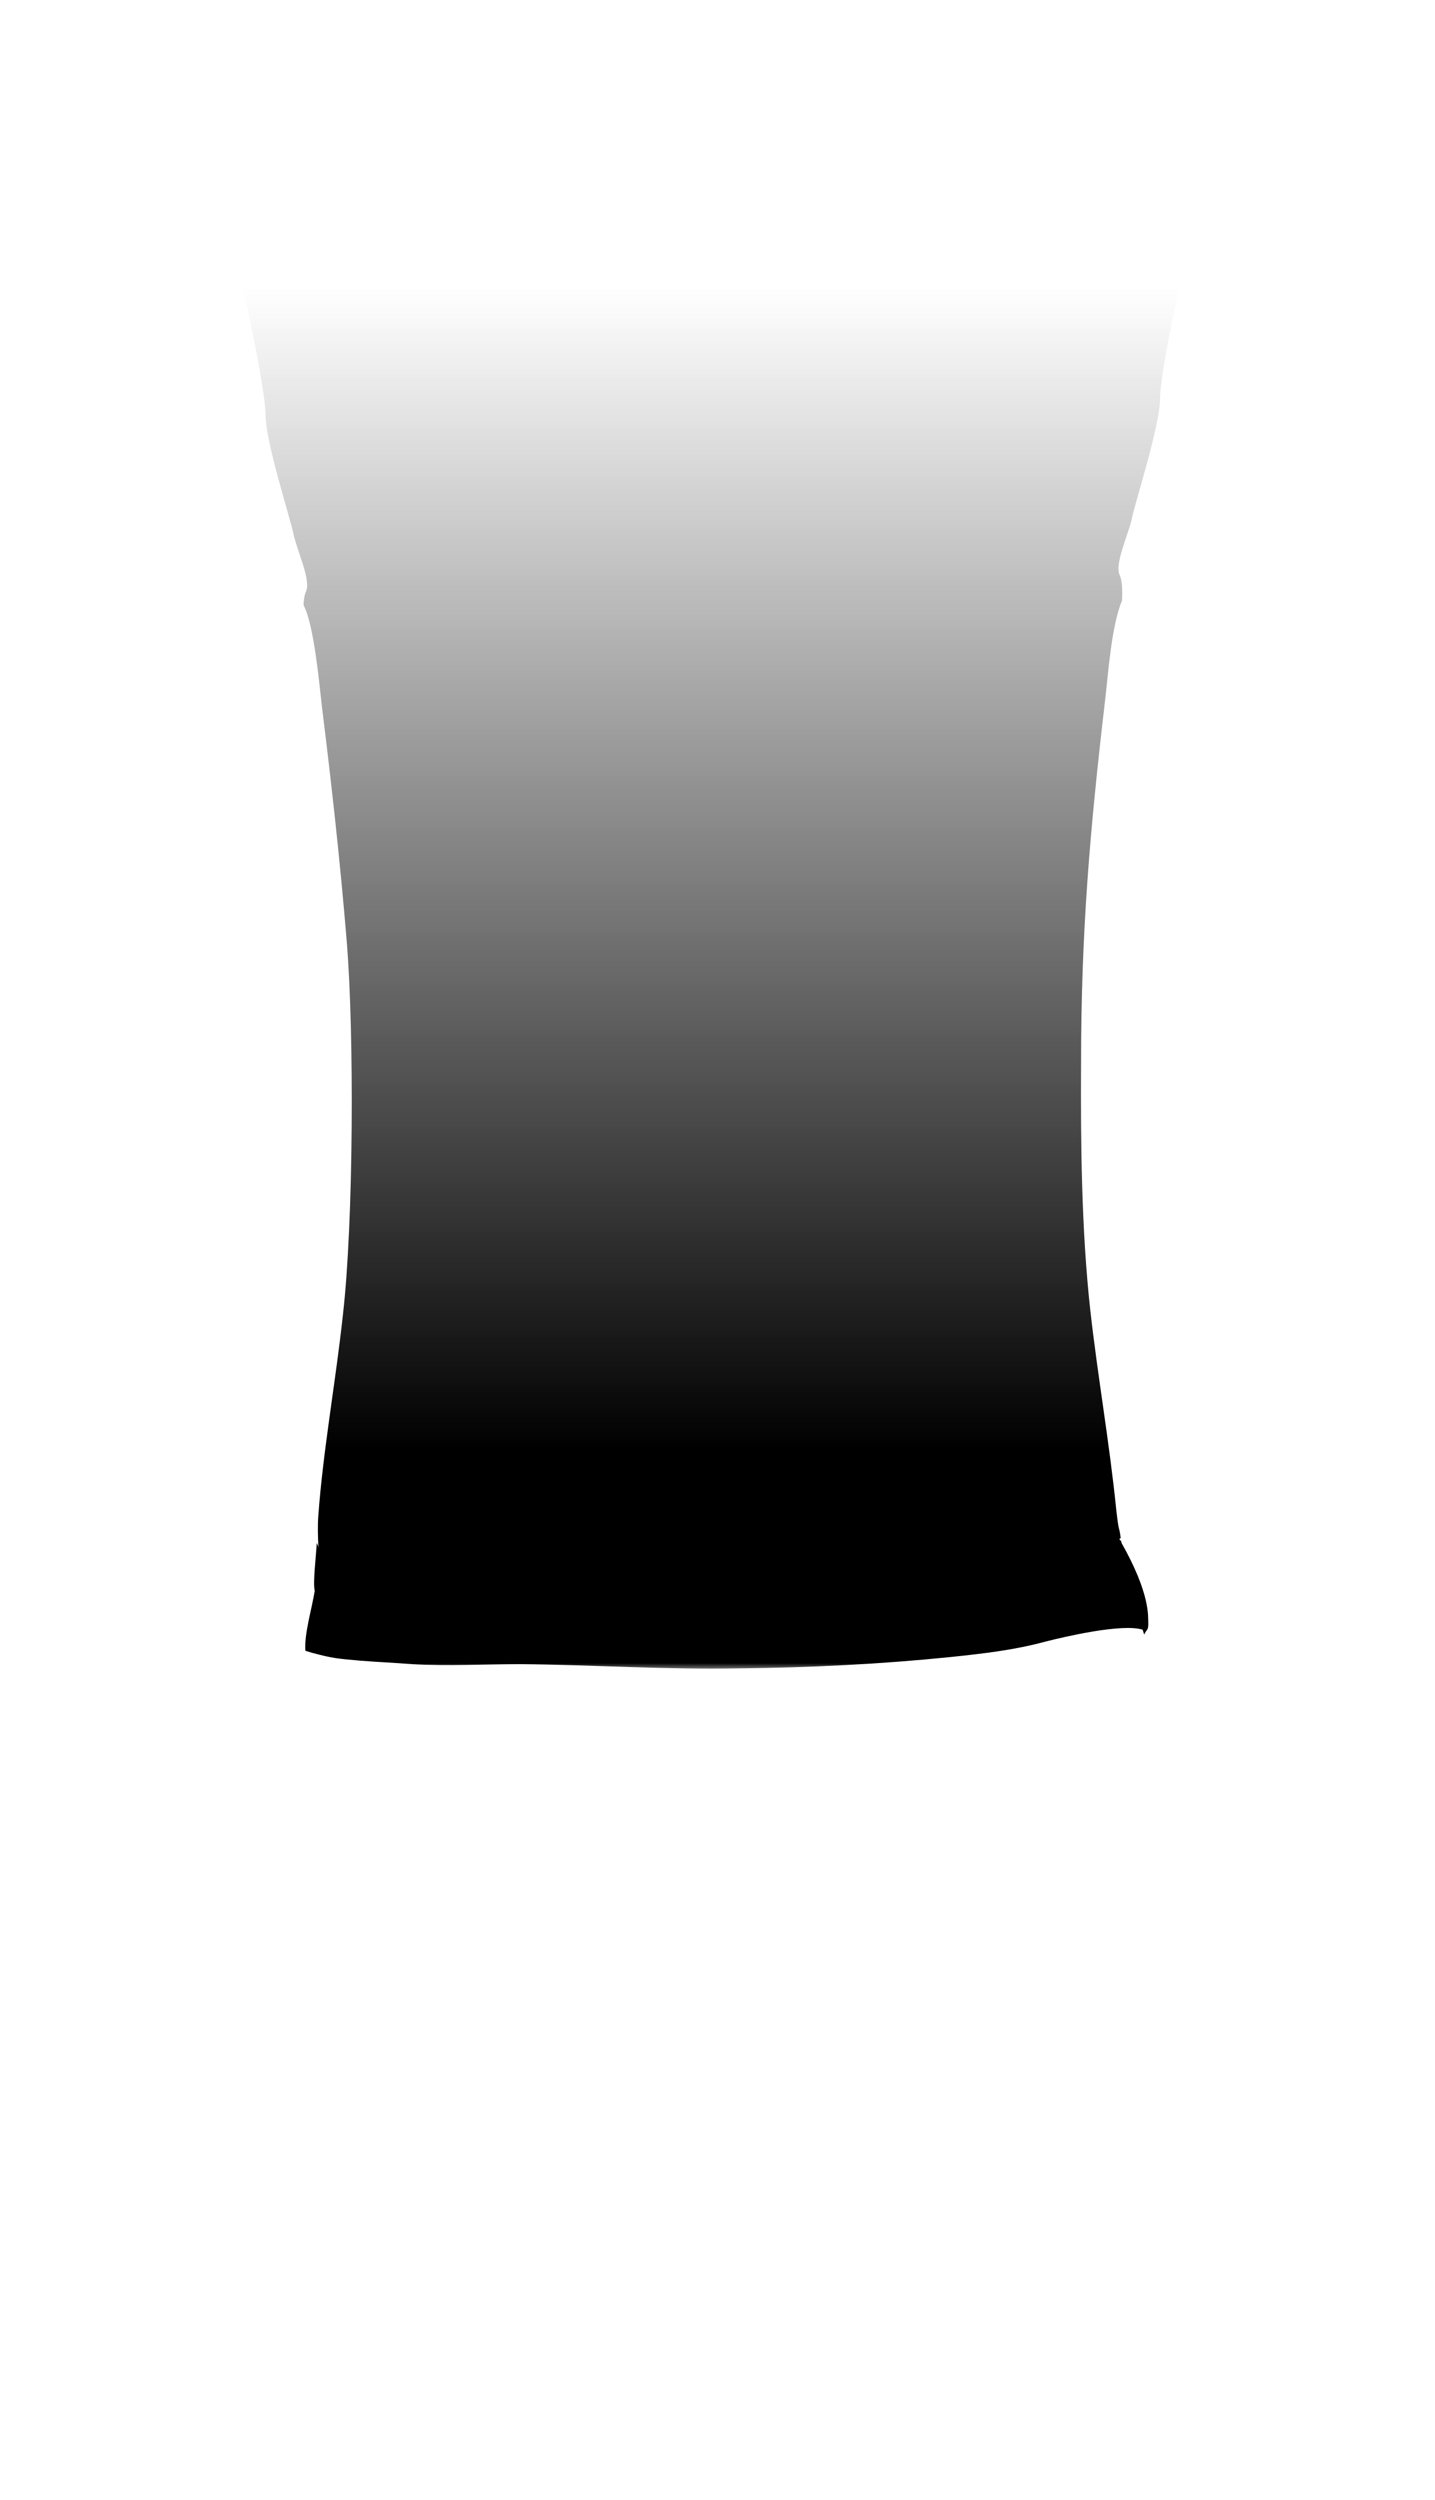 <?xml version="1.0" encoding="UTF-8"?>
<!DOCTYPE svg PUBLIC "-//W3C//DTD SVG 1.1//EN" "http://www.w3.org/Graphics/SVG/1.1/DTD/svg11.dtd">
<!-- Creator: CorelDRAW 2020 (64 Bit) -->
<svg xmlns="http://www.w3.org/2000/svg" xml:space="preserve" width="287px" height="500px" version="1.1" shape-rendering="geometricPrecision" text-rendering="geometricPrecision" image-rendering="optimizeQuality" fill-rule="evenodd" clip-rule="evenodd"
viewBox="0 0 286.16 498.26"
 xmlns:xlink="http://www.w3.org/1999/xlink">
 <defs>
   <mask id="id0">
     <linearGradient id="id1" gradientUnits="userSpaceOnUse" x1="148.02" y1="288.78" x2="148.02" y2="56.78">
      <stop offset="0" stop-opacity="1" stop-color="white"/>
      <stop offset="1" stop-opacity="0" stop-color="white"/>
     </linearGradient>
    <rect fill="url(#id1)" x="45.71" y="21.56" width="192.42" height="311.05"/>
   </mask>
 </defs>

  <path mask="url(#id0)" d="M179.03 21.61c0.56,0.56 0.56,0.28 1.05,0.98 1.05,1.27 0.64,3.66 0.4,5.2 -1.13,6.61 -5.08,10.12 -10.97,13.21 -13.88,7.17 -54.47,8.85 -63.5,-6.18 -0.97,-1.55 -1.7,-3.8 -1.94,-6.04 -0.24,-3.09 -0.4,-5.06 1.85,-6.33 -0.56,-0.42 -1.77,0.85 -2.34,1.13l-0.88 0.14c-1.05,0.42 -2.5,1.12 -3.71,1.54 -1.13,0.43 -2.43,0.99 -3.64,1.27 -2.01,0.42 -2.34,0.84 -3.79,1.54 -1.29,0.57 -3.87,0.99 -5.65,1.83 -0.72,0.28 -1.05,0.7 -1.69,0.84 -1.29,0.56 -2.58,0.71 -3.95,1.13 -1.38,0.42 -2.43,0.84 -3.88,1.26 -6.21,1.83 -9.68,2.11 -15.57,4.78 -2.34,1.12 -4.44,2.39 -6.7,3.51 -2.73,1.45 -5.48,2.48 -7.32,3.62 -0.4,0.25 -0.76,0.51 -1.06,0.77 0.1,0.48 0.23,1.01 0.38,1.58 2.07,8.08 6.83,29.82 6.83,35.2 0,5.38 4.97,20.7 5.59,23.81 0.62,3.1 3.52,9.11 2.49,11.39 -0.32,0.68 -0.46,1.67 -0.51,2.71 2.13,4.03 3.17,15.93 3.69,20.39 1.94,15.6 3.63,30.91 4.92,46.51 1.53,18.54 1.37,56.06 -0.73,74.46 -1.45,13.49 -3.95,26.98 -4.92,40.18 -0.16,2.11 -0.08,4.08 0,6.19 -0.16,0.14 0.16,0.42 -0.08,-0.14l-0.24 -0.57c-0.08,2.25 -0.81,7.87 -0.4,9.56 -0.57,3.56 -2.13,8.67 -1.86,11.94l1.37 0.42c4.28,1.13 4.92,1.13 9.52,1.55 3.39,0.28 6.94,0.42 10.33,0.7 7.34,0.42 14.44,0 21.79,0 14.52,0.14 28.88,1.12 43.41,0.84 14.2,-0.14 28.24,-0.84 42.12,-2.25 6.7,-0.7 12.83,-1.4 19.04,-3.09 3.87,-0.98 15.25,-3.65 19.37,-2.38l0.32 0.98c0.48,-1.13 0.89,-0.7 0.81,-2.53 -0.07,-1.06 0.44,-5.54 -5.33,-15.74 -0.16,-0.7 0,-0.28 -0.32,-0.56 0,0 -0.08,-0.14 -0.08,-0.28l0.24 -0.14c-0.4,-2.95 -0.32,-0.56 -0.89,-5.62 -1.37,-13.49 -3.63,-26.13 -5.16,-39.62 -1.78,-16.02 -1.94,-33.16 -1.86,-49.32 0,-26.41 1.78,-46.64 4.76,-72.21 0.67,-5.65 1.26,-14.95 3.4,-20.15 0.1,-1.75 0.08,-3.93 -0.48,-5.15 -1.03,-2.27 1.87,-8.28 2.49,-11.38 0.62,-3.11 5.59,-18.43 5.59,-23.81 0,-5.33 4.65,-26.64 6.76,-34.92 -0.17,-0.1 -0.44,-0.19 -0.89,-0.27 -0.01,-0.01 -0.02,-0.02 -0.04,-0.03 -0.57,-0.49 -5.57,-2.8 -6.66,-3.48 -5.08,-2.95 -7.75,-4.08 -13.4,-5.62 -2.5,-0.56 -5,-1.13 -7.58,-1.83 -0.97,-0.28 -2.1,-0.98 -3.31,-1.26 -1.21,-0.42 -2.66,-0.85 -3.87,-0.99 -2.02,-0.56 -1.7,-0.84 -3.15,-1.54 -1.05,-0.56 -2.58,-0.56 -3.87,-0.98l-13.72 -5.34c-0.78,-0.16 -1.86,-1.62 -2.58,-1.41z"/>

</svg>
